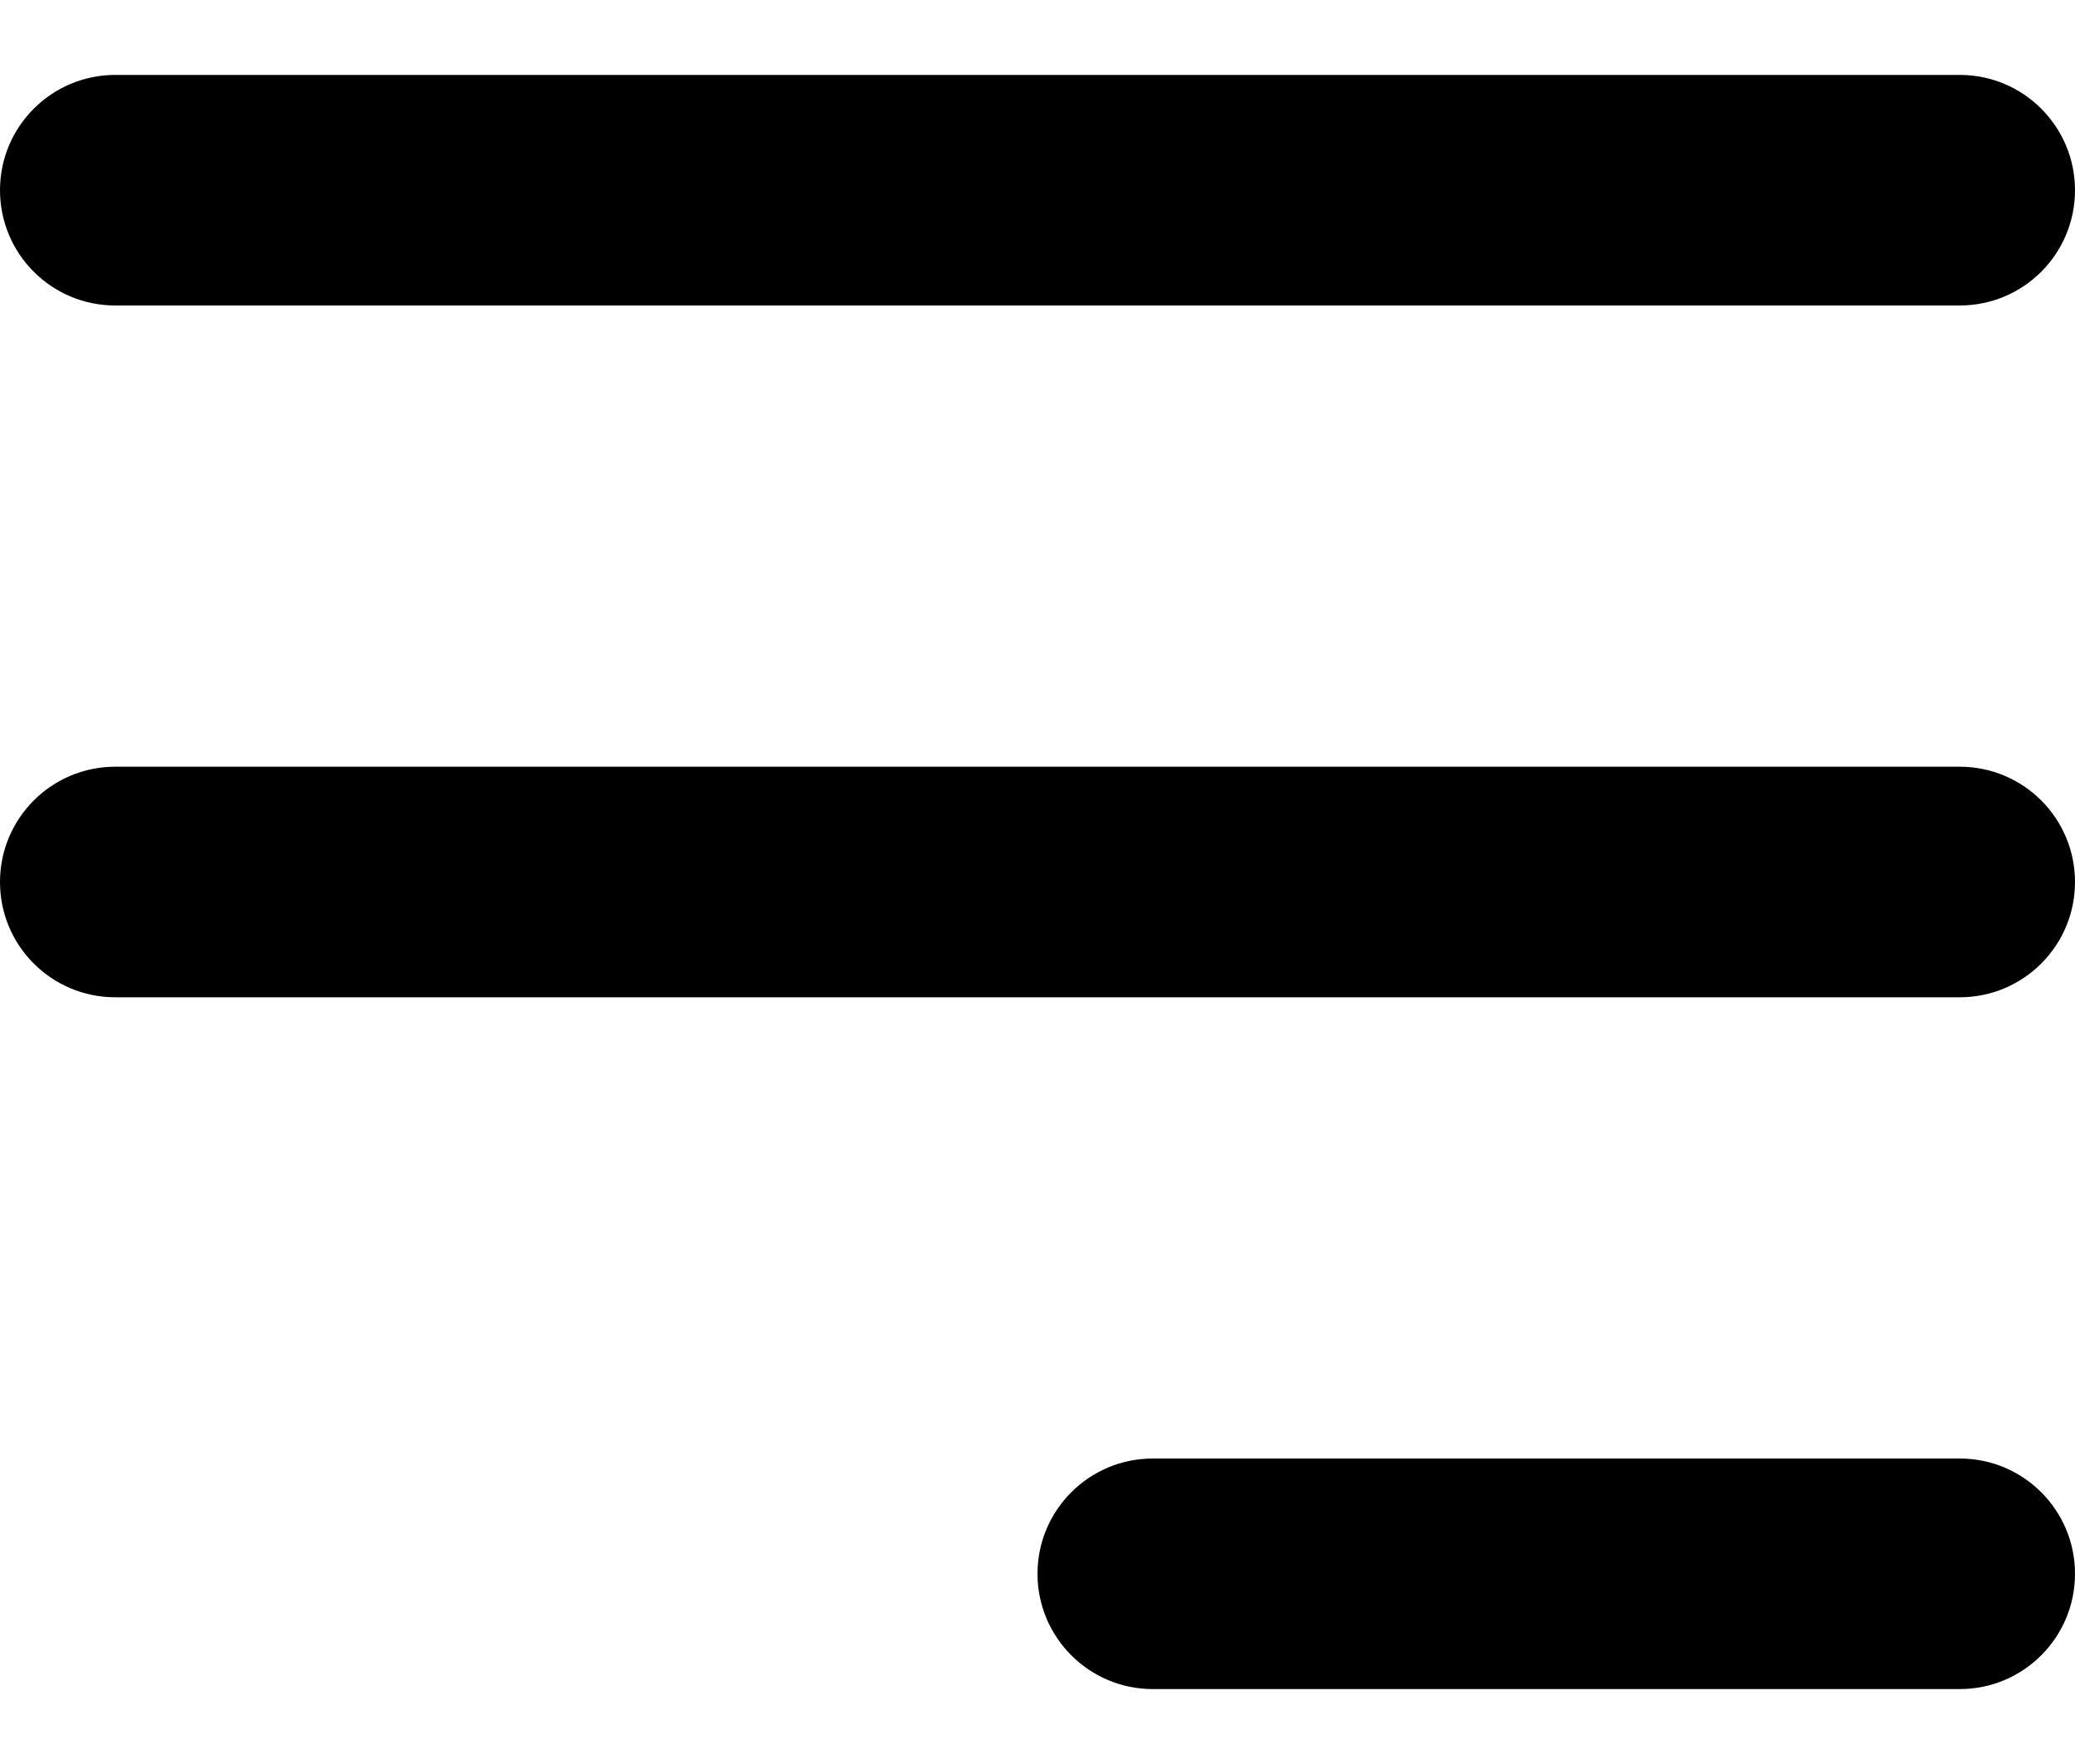 <svg class="svgicon svgicon-menu" xmlns="http://www.w3.org/2000/svg" width="20" height="17" viewBox="0 0 20 17"><path fill-rule="evenodd" clip-rule="evenodd" d="M0 1.833C0 1.22 0.497 0.722 1.111 0.722H18.889C19.503 0.722 20 1.22 20 1.833C20 2.447 19.503 2.944 18.889 2.944H1.111C0.497 2.944 0 2.447 0 1.833ZM0 8.5C0 7.886 0.497 7.389 1.111 7.389H18.889C19.503 7.389 20 7.886 20 8.5C20 9.114 19.503 9.611 18.889 9.611H1.111C0.497 9.611 0 9.114 0 8.5ZM10 15.167C10 14.553 10.498 14.056 11.111 14.056H18.889C19.503 14.056 20 14.553 20 15.167C20 15.78 19.503 16.278 18.889 16.278H11.111C10.498 16.278 10 15.78 10 15.167Z"/></svg>